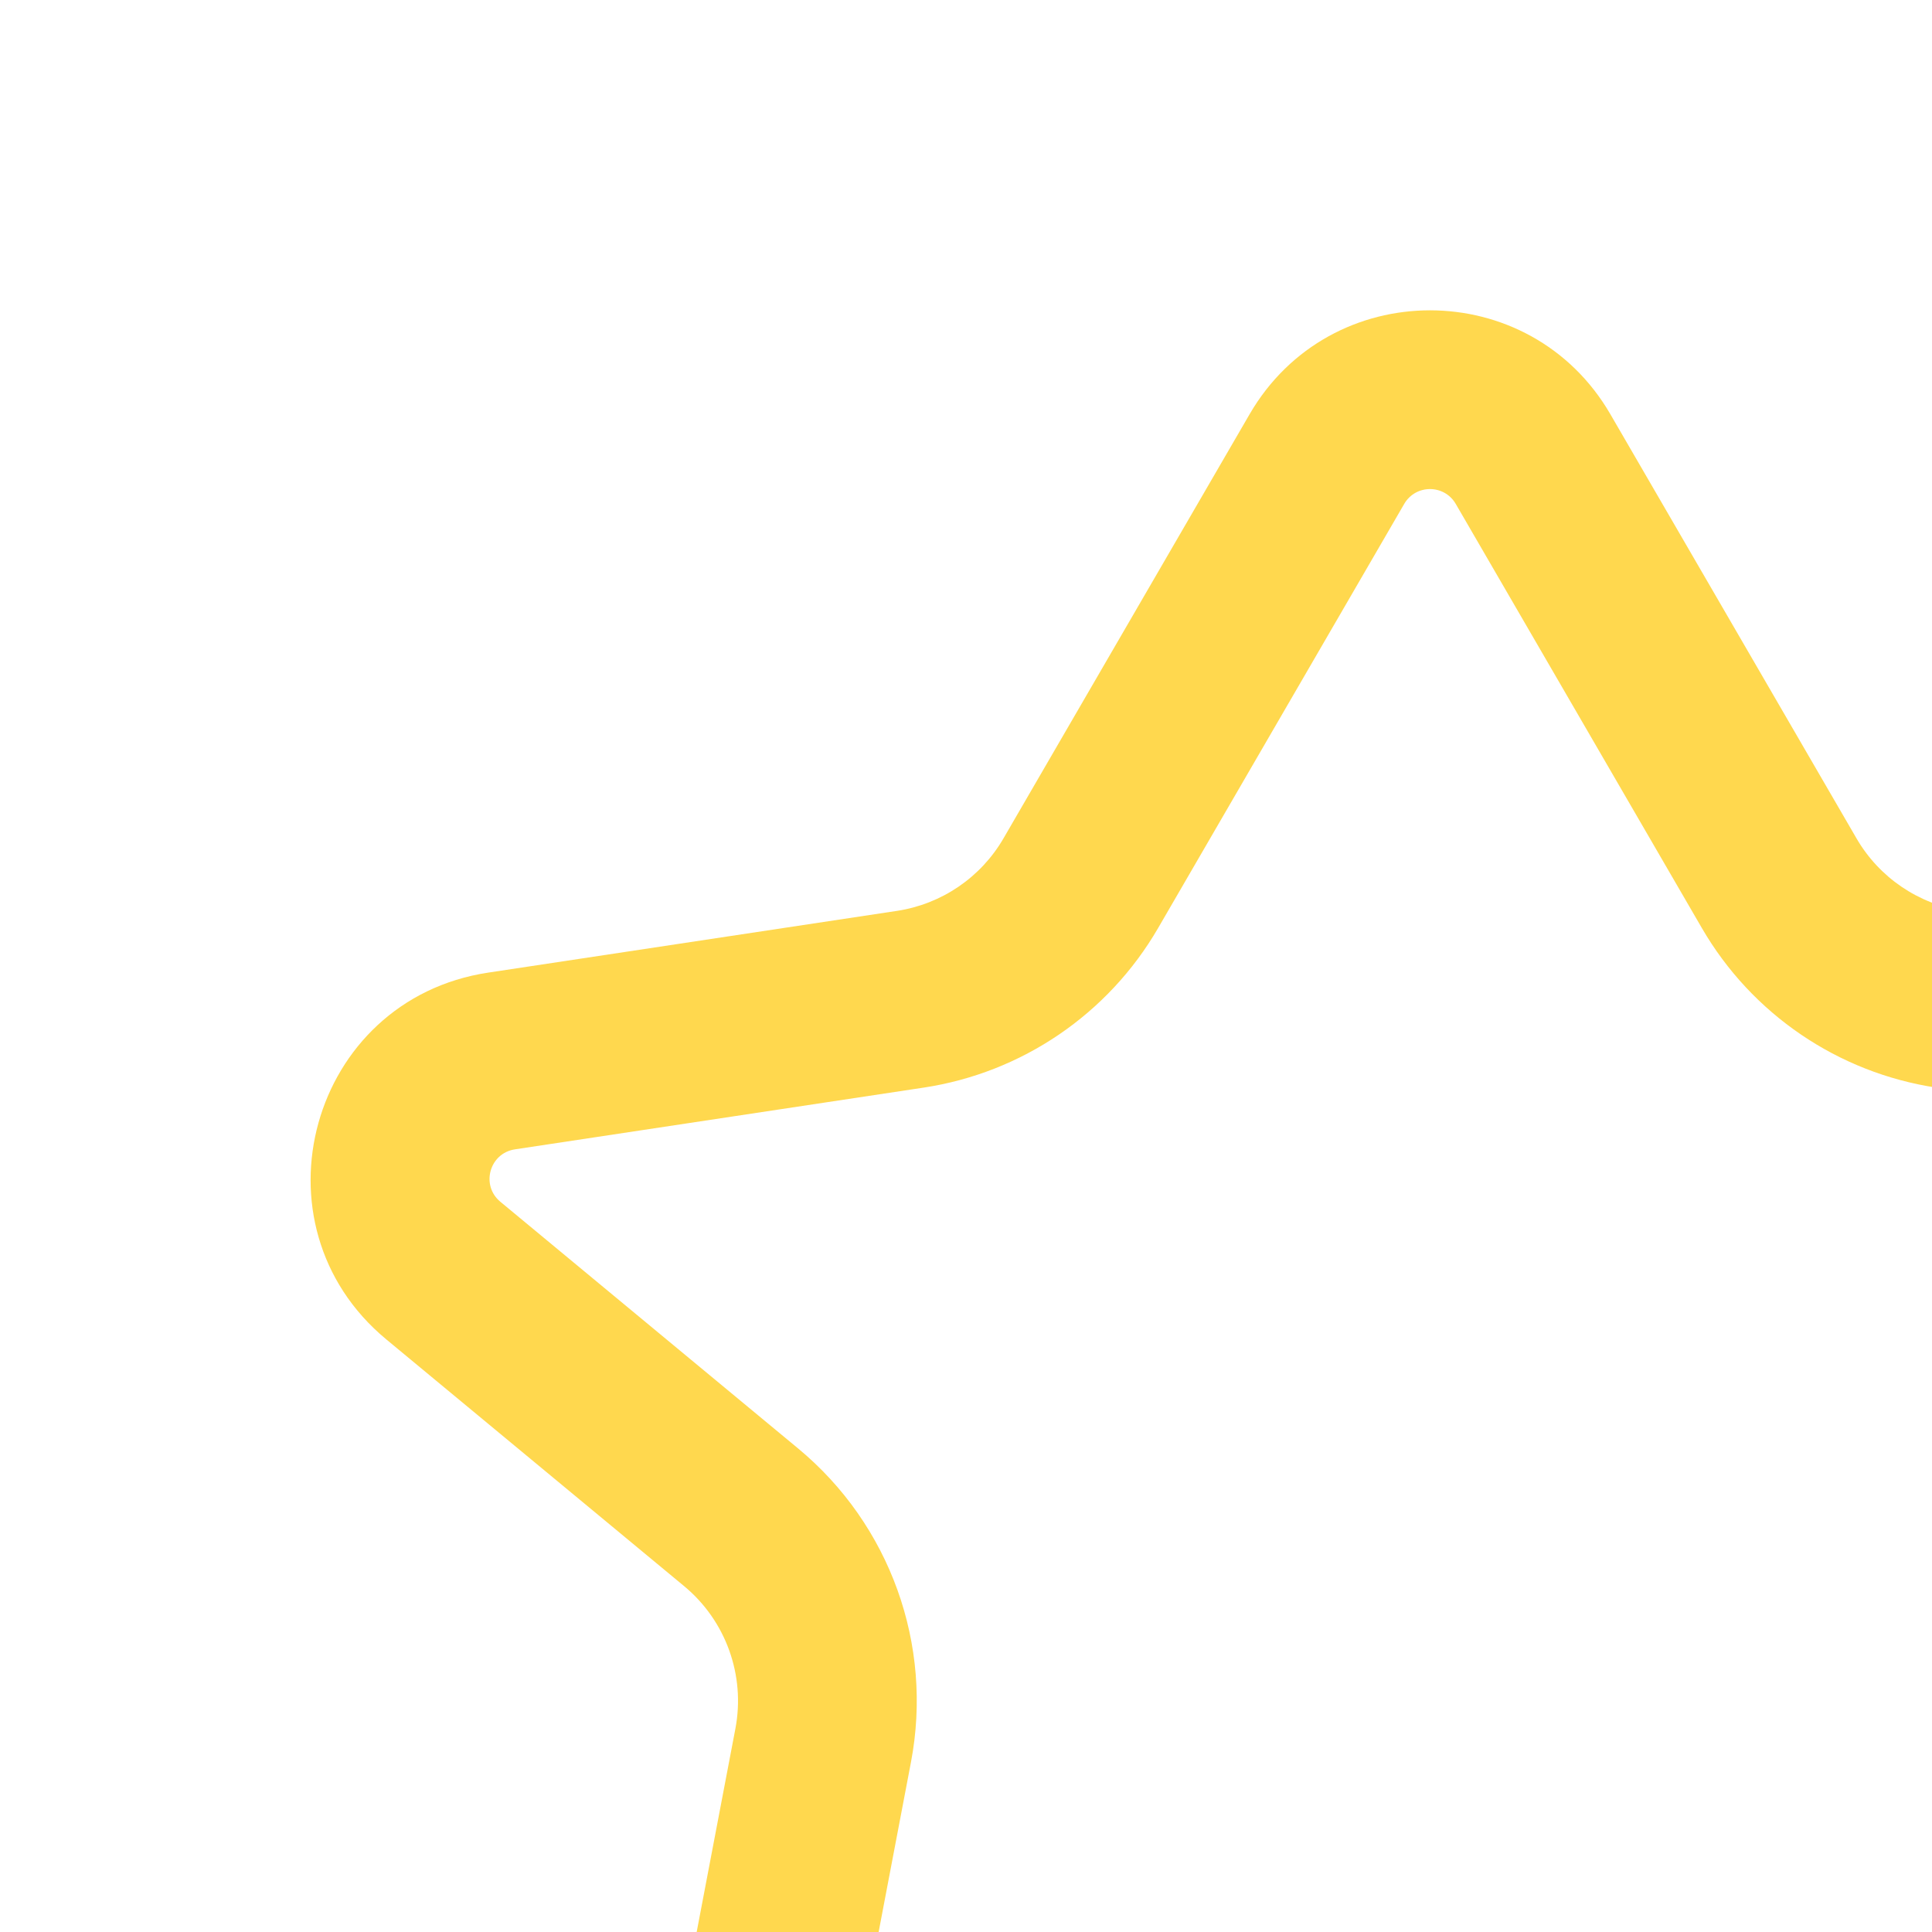 <svg width="127" height="127" viewBox="0 0 127 127" fill="none" xmlns="http://www.w3.org/2000/svg">
<path fill-rule="evenodd" clip-rule="evenodd" d="M82.143 27.228C87.426 18.123 100.574 18.123 105.857 27.228L122.036 55.109C123.527 57.679 126.104 59.433 129.042 59.877L155.908 63.935C167.619 65.704 171.727 80.49 162.606 88.046L143.032 104.263C140.284 106.539 138.992 110.13 139.66 113.635L145.143 142.43C147.291 153.709 135.45 162.473 125.29 157.124L98.562 143.051C95.707 141.547 92.294 141.547 89.438 143.05L62.711 157.124C52.551 162.473 40.71 153.709 42.858 142.43L48.341 113.635C49.008 110.13 47.716 106.539 44.969 104.263L25.394 88.046C16.274 80.49 20.382 65.704 32.092 63.935L58.958 59.877C61.896 59.433 64.474 57.679 65.965 55.109L82.143 27.228ZM95.694 33.125C94.939 31.824 93.061 31.824 92.306 33.125L76.128 61.007C72.847 66.661 67.176 70.519 60.713 71.495L33.847 75.553C32.174 75.806 31.587 77.918 32.89 78.997L52.465 95.215C58.51 100.223 61.352 108.122 59.883 115.833L54.4 144.628C54.093 146.239 55.785 147.491 57.236 146.727L83.964 132.654C90.246 129.346 97.754 129.346 104.037 132.654L130.764 146.727C132.216 147.491 133.907 146.239 133.6 144.628L128.117 115.833C126.649 108.122 129.491 100.223 135.535 95.215L155.11 78.997C156.413 77.918 155.826 75.806 154.153 75.553L127.288 71.495C120.824 70.519 115.153 66.661 111.873 61.007L95.694 33.125Z" fill="#FFD84E"/>
</svg>
